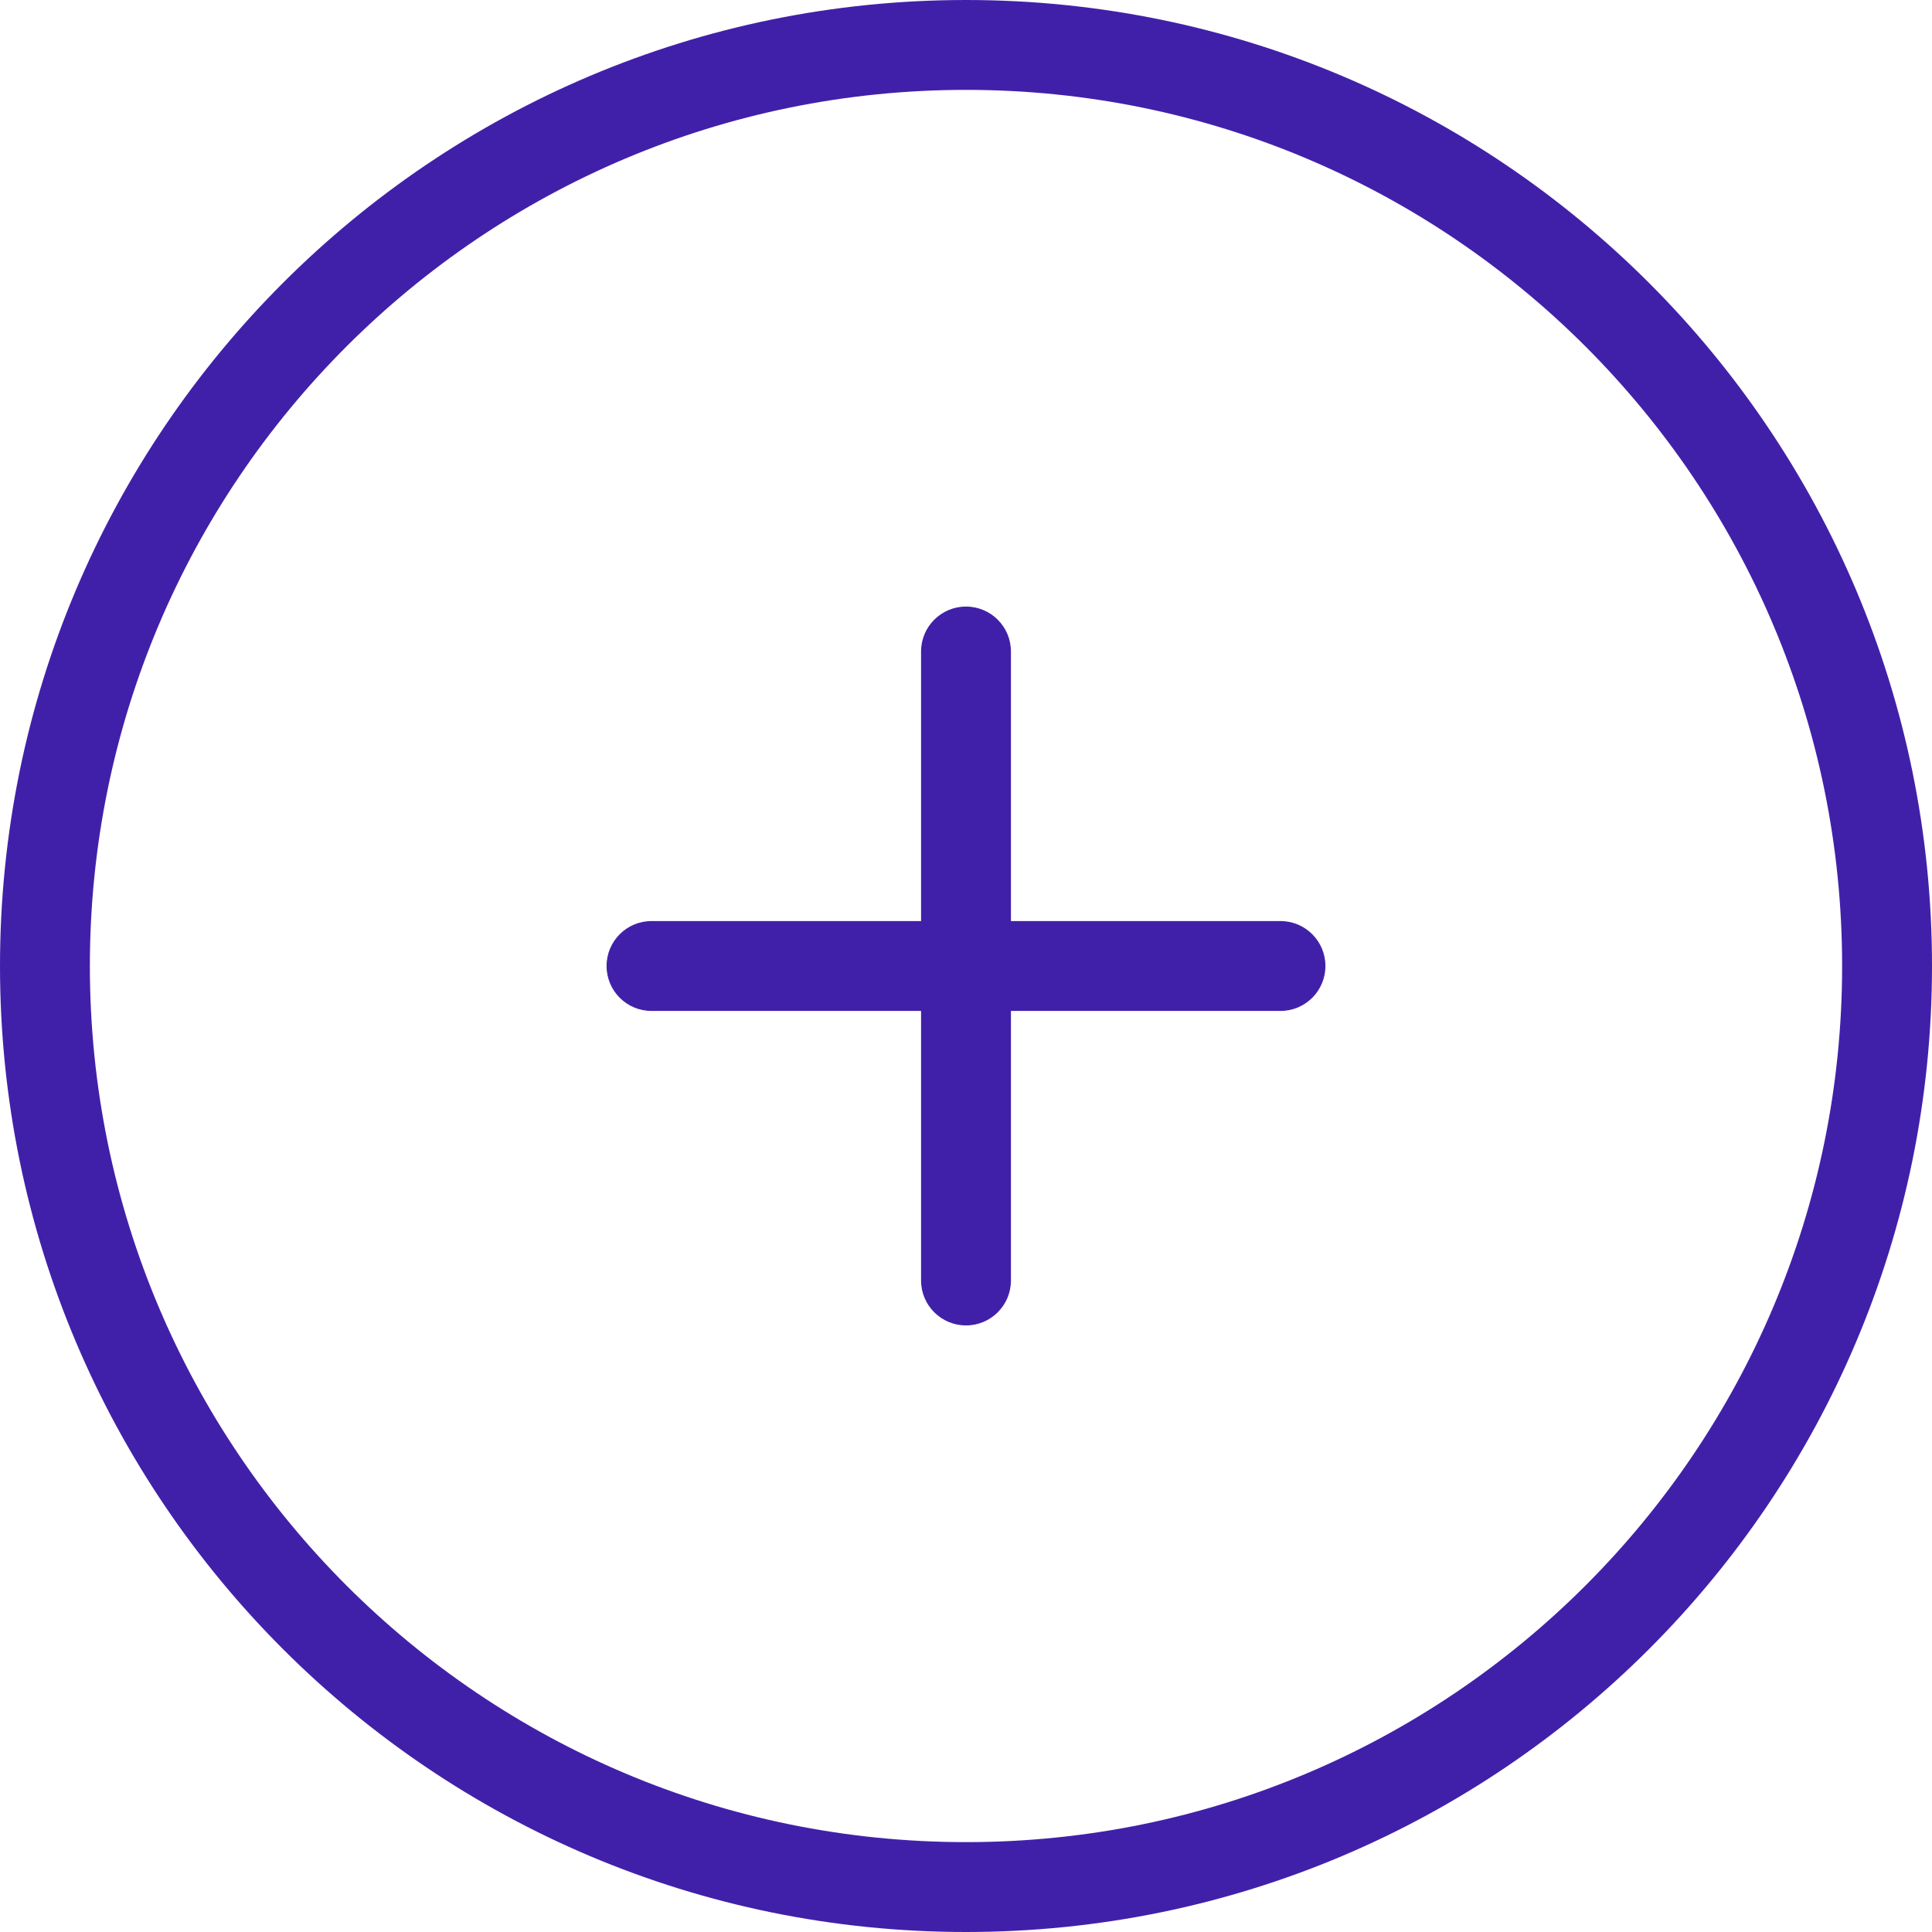 <svg width="50" height="50" viewBox="0 0 50 50" fill="none" xmlns="http://www.w3.org/2000/svg">
<path fill-rule="evenodd" clip-rule="evenodd" d="M25 47.674C37.523 47.674 47.674 37.523 47.674 25C47.674 12.477 37.523 2.326 25 2.326C12.477 2.326 2.326 12.477 2.326 25C2.326 37.523 12.477 47.674 25 47.674ZM25 50C38.807 50 50 38.807 50 25C50 11.193 38.807 0 25 0C11.193 0 0 11.193 0 25C0 38.807 11.193 50 25 50Z" fill="#4120A9"/>
<path fill-rule="evenodd" clip-rule="evenodd" d="M25 15.698C25.642 15.698 26.163 16.218 26.163 16.86L26.163 33.14C26.163 33.782 25.642 34.302 25 34.302C24.358 34.302 23.837 33.782 23.837 33.14L23.837 16.86C23.837 16.218 24.358 15.698 25 15.698Z" fill="#4120A9"/>
<path fill-rule="evenodd" clip-rule="evenodd" d="M34.302 25C34.302 25.642 33.782 26.163 33.139 26.163L16.86 26.163C16.218 26.163 15.698 25.642 15.698 25C15.698 24.358 16.218 23.837 16.86 23.837L33.139 23.837C33.782 23.837 34.302 24.358 34.302 25Z" fill="#4120A9"/>
</svg>
